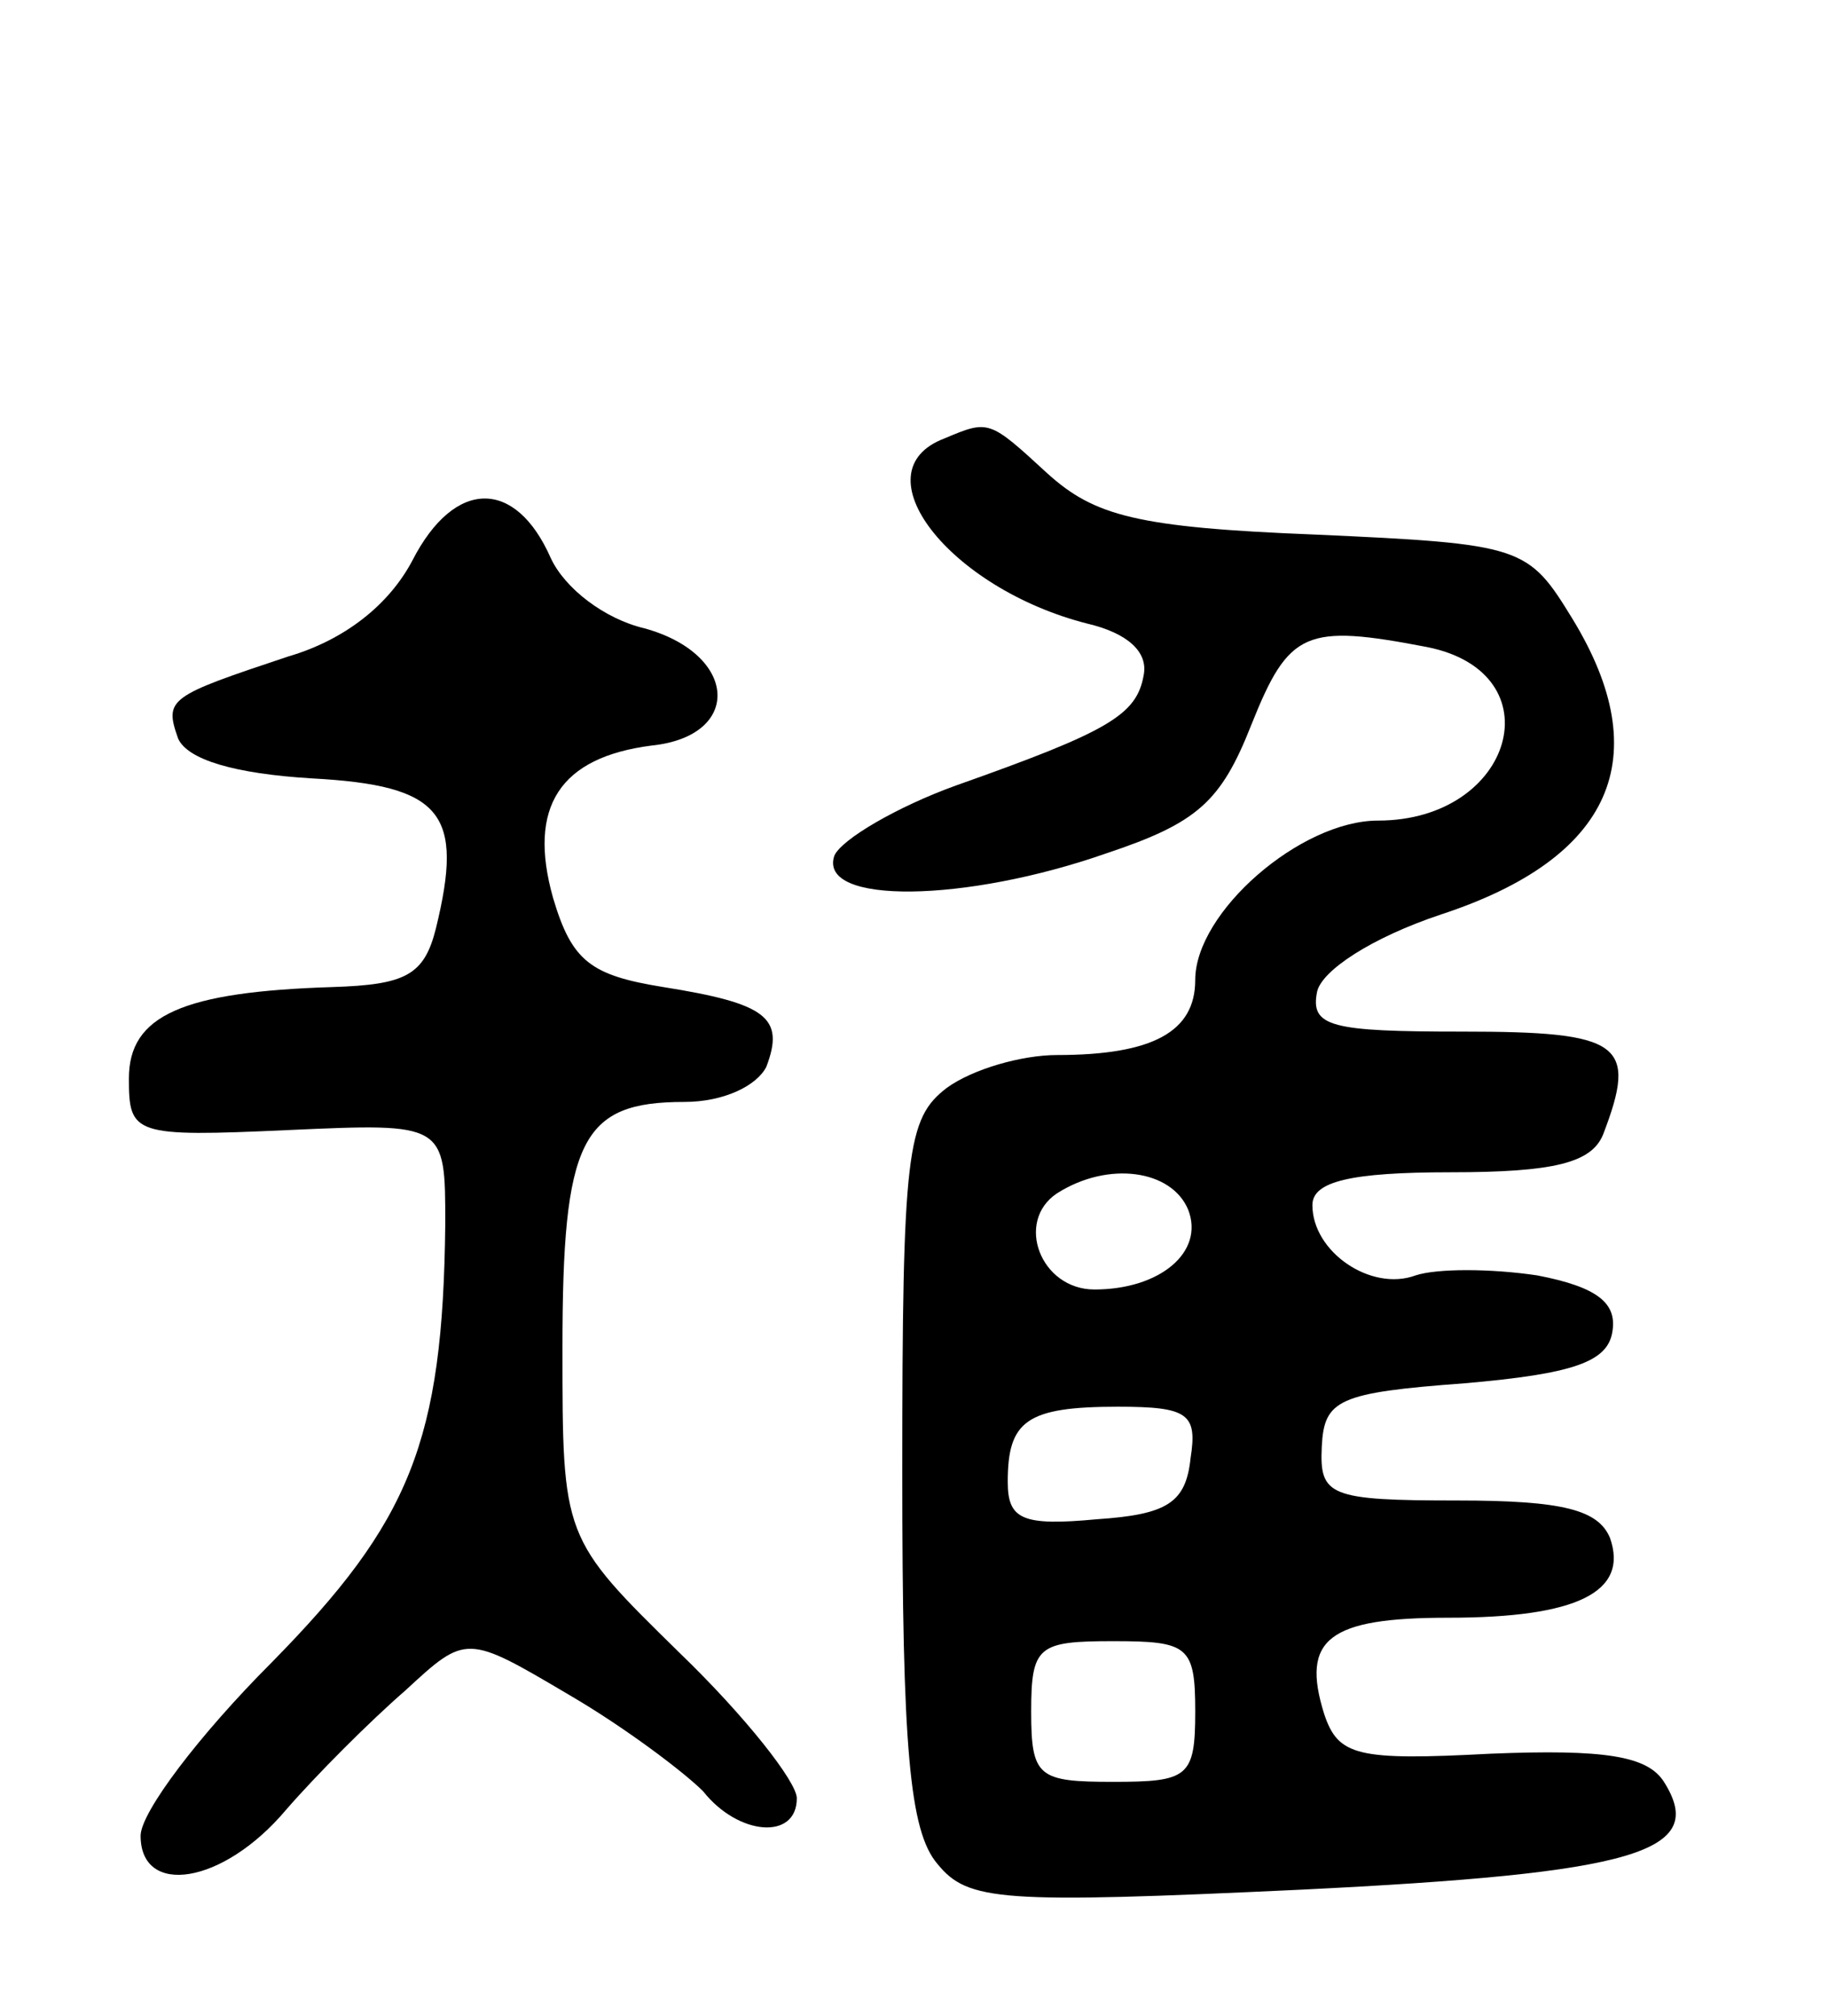 <svg version="1.0" xmlns="http://www.w3.org/2000/svg"
 width="78pt" height="86pt" viewBox="0 0 78 86"
 preserveAspectRatio="xMidYMid meet">
<g transform="translate(0,86) scale(0.1,-0.1)"
fill="#000000" stroke="none">
<path d="M403 673 c-37 -14 2 -64 61 -79 17 -4 26 -12 24 -22 -3 -17 -15 -24
-80 -47 -25 -9 -49 -23 -52 -30 -7 -21 56 -20 116 1 39 13 49 22 62 55 16 40
23 43 75 33 55 -11 37 -74 -21 -74 -33 0 -78 -39 -78 -68 0 -22 -18 -32 -59
-32 -15 0 -36 -6 -47 -14 -17 -13 -19 -27 -19 -164 0 -117 3 -153 15 -167 13
-16 27 -17 155 -11 143 7 174 16 155 46 -7 11 -25 14 -74 12 -57 -3 -65 -1
-71 17 -10 32 2 41 53 41 55 0 77 11 69 34 -5 12 -20 16 -65 16 -55 0 -59 2
-58 23 1 20 7 23 61 27 46 4 61 9 63 22 2 12 -6 19 -32 24 -20 3 -43 3 -52 0
-19 -7 -44 10 -44 30 0 10 16 14 59 14 44 0 60 4 65 16 15 39 8 44 -60 44 -56
0 -65 2 -62 17 2 9 23 23 53 33 73 24 92 67 56 126 -19 31 -21 32 -110 36 -76
3 -94 8 -114 26 -25 23 -25 23 -44 15z m104 -329 c7 -18 -12 -34 -40 -34 -23
0 -34 29 -16 41 22 14 49 10 56 -7z m1 -106 c-2 -19 -10 -24 -40 -26 -32 -3
-38 0 -38 16 0 26 8 32 47 32 30 0 34 -3 31 -22z m2 -108 c0 -28 -3 -30 -35
-30 -32 0 -35 2 -35 30 0 28 3 30 35 30 32 0 35 -2 35 -30z"/>
<path d="M176 621 c-10 -19 -29 -34 -53 -41 -51 -17 -53 -18 -47 -35 4 -9 24
-15 57 -17 56 -3 65 -15 53 -64 -5 -20 -13 -24 -44 -25 -64 -2 -87 -12 -87
-39 0 -24 2 -25 68 -22 67 3 67 3 67 -40 -1 -93 -15 -127 -74 -187 -31 -31
-56 -64 -56 -74 0 -26 35 -21 62 11 13 15 36 38 51 51 26 24 26 24 70 -2 24
-14 49 -33 57 -41 15 -19 40 -21 40 -3 0 7 -22 35 -50 62 -50 49 -50 49 -50
130 0 89 8 105 52 105 17 0 31 7 35 15 8 21 0 27 -44 34 -31 5 -39 11 -47 38
-11 39 3 60 42 65 39 4 37 39 -3 50 -17 4 -34 17 -40 30 -15 34 -41 34 -59 -1z"/>
</g>
</svg>
